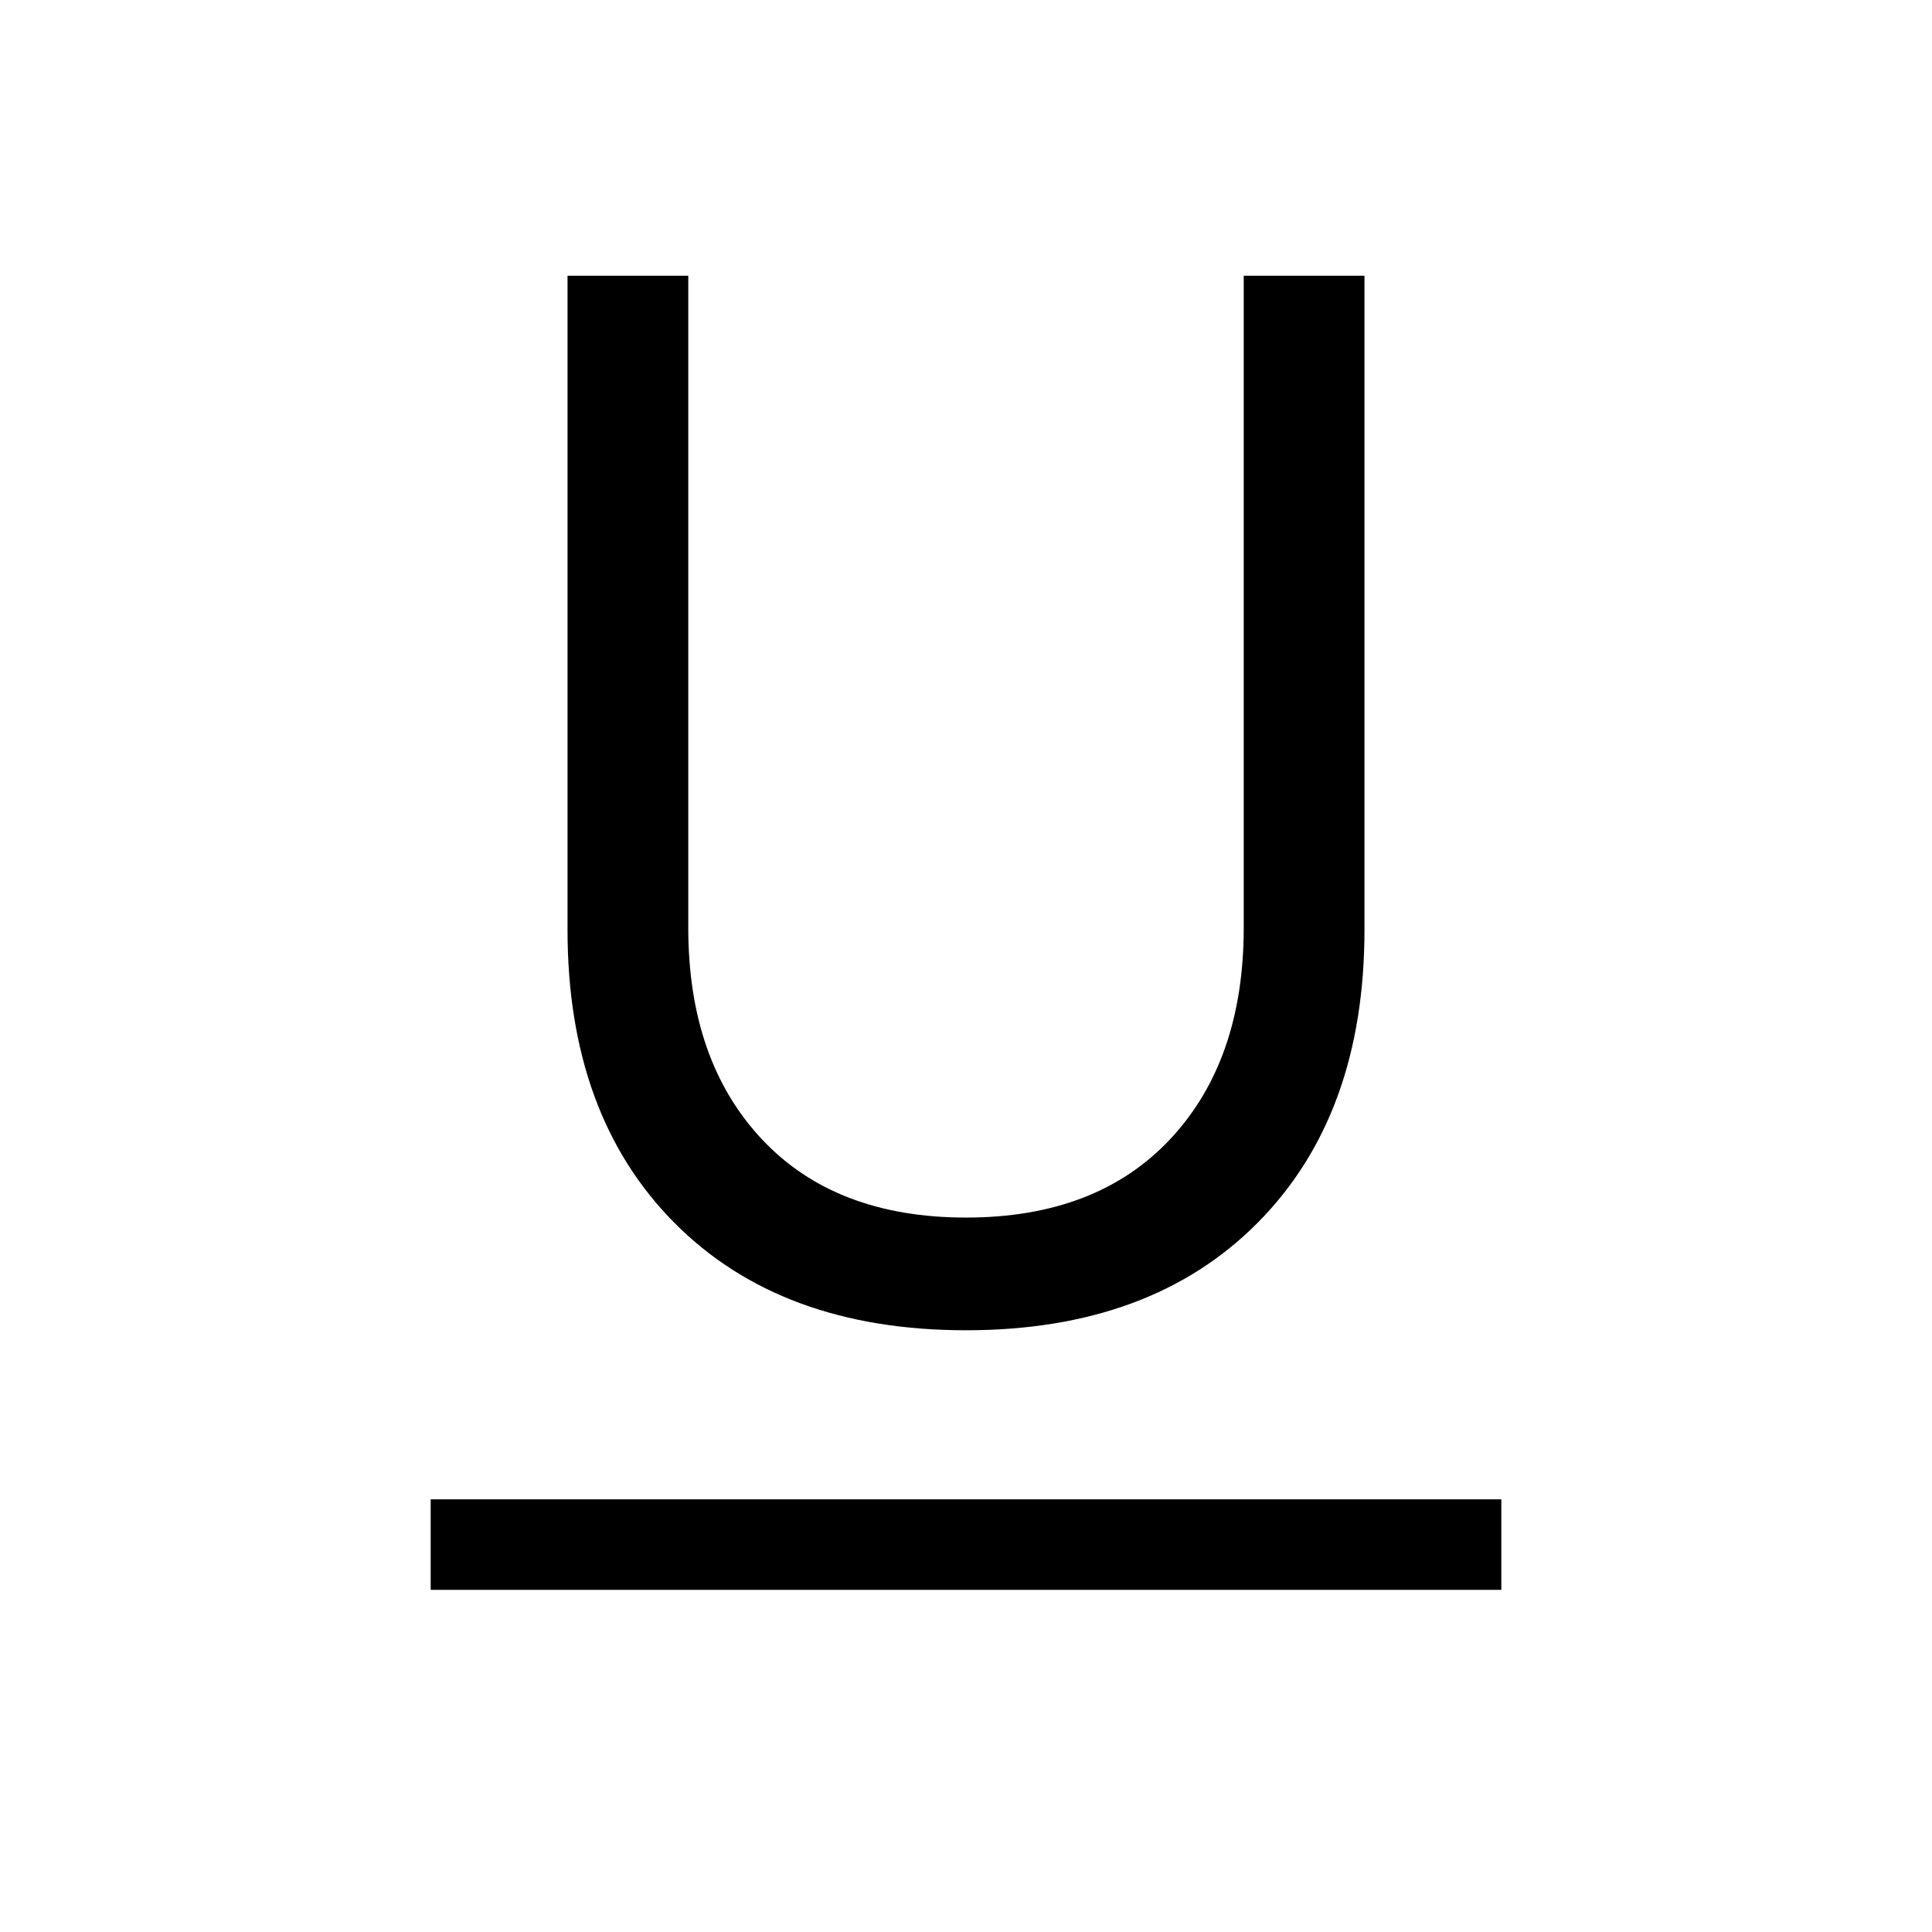 <svg xmlns="http://www.w3.org/2000/svg" width="48" height="48" viewBox="0 0 48 48"><path d="M10.7 39.5v-2.25h26.6v2.25ZM24 33.05q-4.6 0-7.25-2.675Q14.1 27.7 14.1 23.1V6.85h3v16.2q0 3.3 1.825 5.25Q20.75 30.25 24 30.25t5.075-1.95q1.825-1.95 1.825-5.25V6.85h3V23.1q0 4.6-2.65 7.275Q28.6 33.05 24 33.05Z"/></svg>